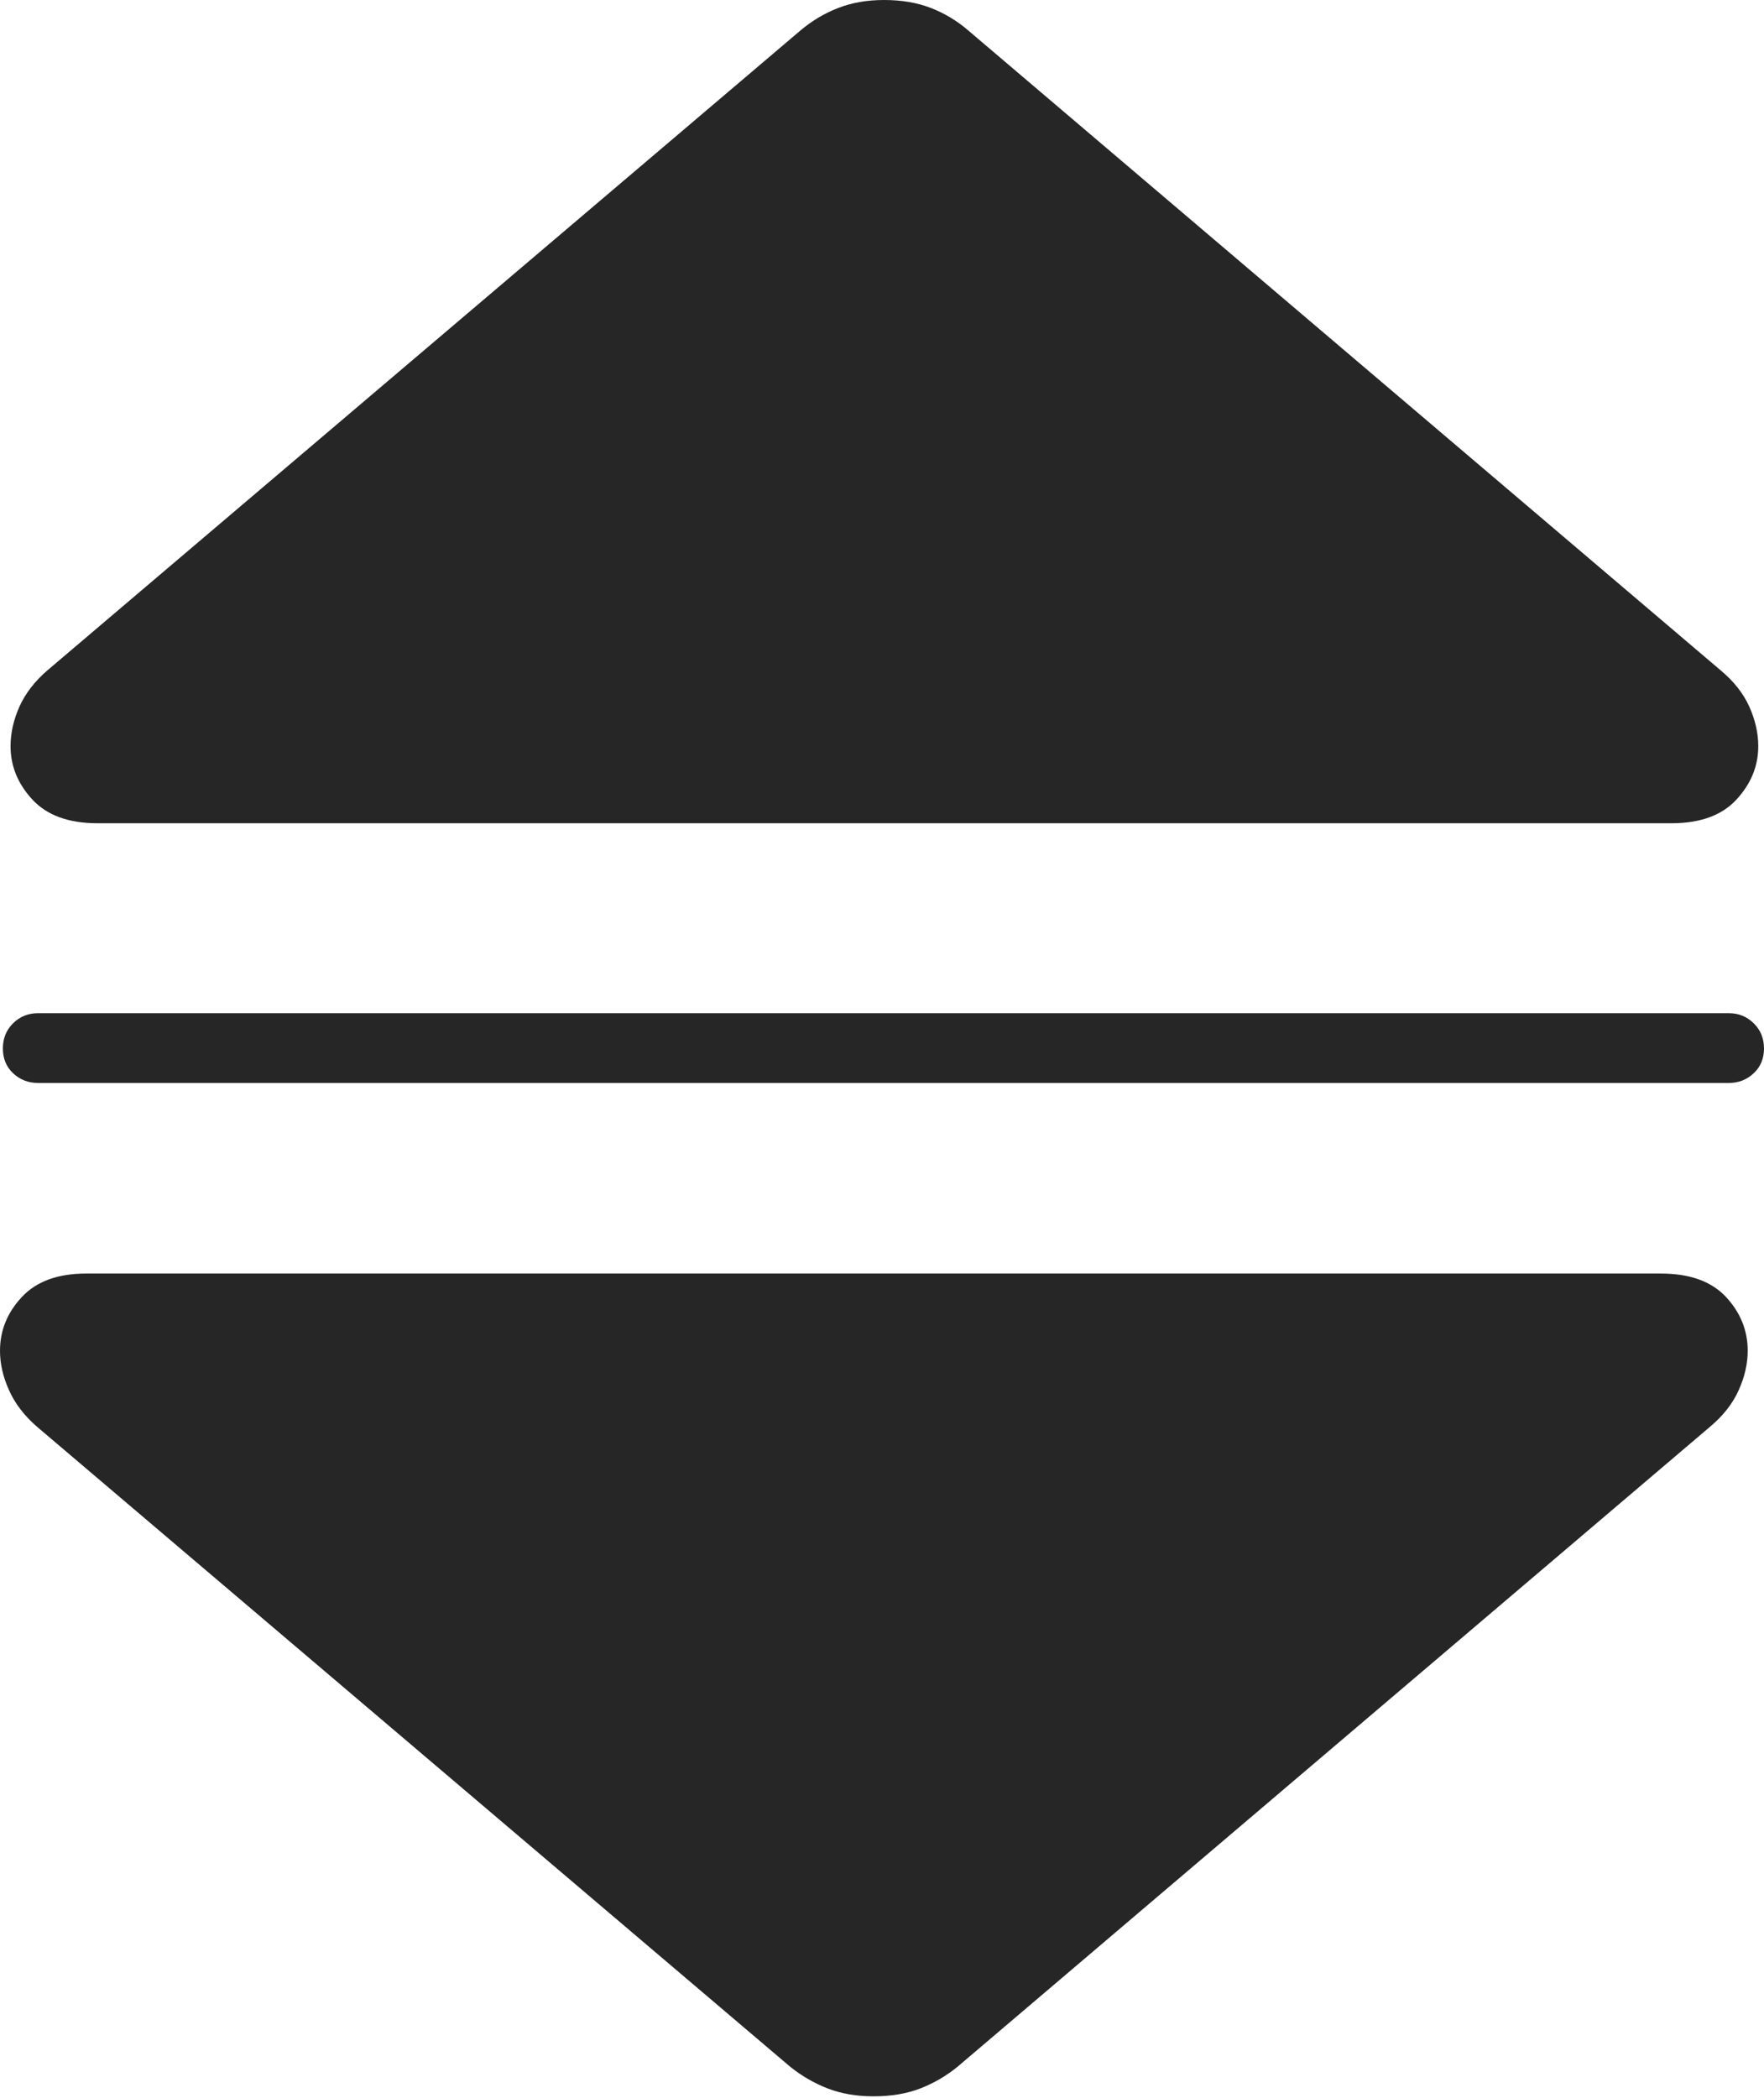 <?xml version="1.0" encoding="UTF-8"?>
<!--Generator: Apple Native CoreSVG 175-->
<!DOCTYPE svg
PUBLIC "-//W3C//DTD SVG 1.1//EN"
       "http://www.w3.org/Graphics/SVG/1.1/DTD/svg11.dtd">
<svg version="1.1" xmlns="http://www.w3.org/2000/svg" xmlns:xlink="http://www.w3.org/1999/xlink" width="19.047" height="22.642">
 <g>
  <rect height="22.642" opacity="0" width="19.047" x="0" y="0"/>
  <path d="M0.114 8.054Q0.114 8.375 0.35 8.63Q0.587 8.885 1.051 8.885L18.048 8.885Q18.514 8.885 18.749 8.63Q18.985 8.375 18.985 8.054Q18.985 7.841 18.888 7.626Q18.791 7.411 18.578 7.234L10.454 0.328Q10.271 0.171 10.051 0.086Q9.83 0 9.546 0Q9.271 0 9.051 0.086Q8.83 0.171 8.644 0.328L0.513 7.234Q0.307 7.411 0.21 7.626Q0.114 7.841 0.114 8.054ZM0.031 11.316Q0.031 11.479 0.141 11.583Q0.252 11.688 0.411 11.688L18.667 11.688Q18.825 11.688 18.936 11.583Q19.047 11.479 19.047 11.316Q19.047 11.153 18.936 11.044Q18.825 10.935 18.667 10.935L0.411 10.935Q0.252 10.935 0.141 11.044Q0.031 11.153 0.031 11.316ZM0 14.578Q0 14.788 0.097 15.003Q0.193 15.219 0.399 15.398L8.53 22.304Q8.716 22.454 8.937 22.54Q9.157 22.625 9.432 22.625Q9.716 22.625 9.937 22.54Q10.158 22.454 10.341 22.304L18.465 15.398Q18.678 15.219 18.774 15.003Q18.871 14.788 18.871 14.578Q18.871 14.25 18.636 13.997Q18.4 13.745 17.934 13.745L0.93 13.745Q0.473 13.745 0.237 13.997Q0 14.25 0 14.578Z" fill="rgba(0,0,0,0.85)"/>
 </g>
</svg>
